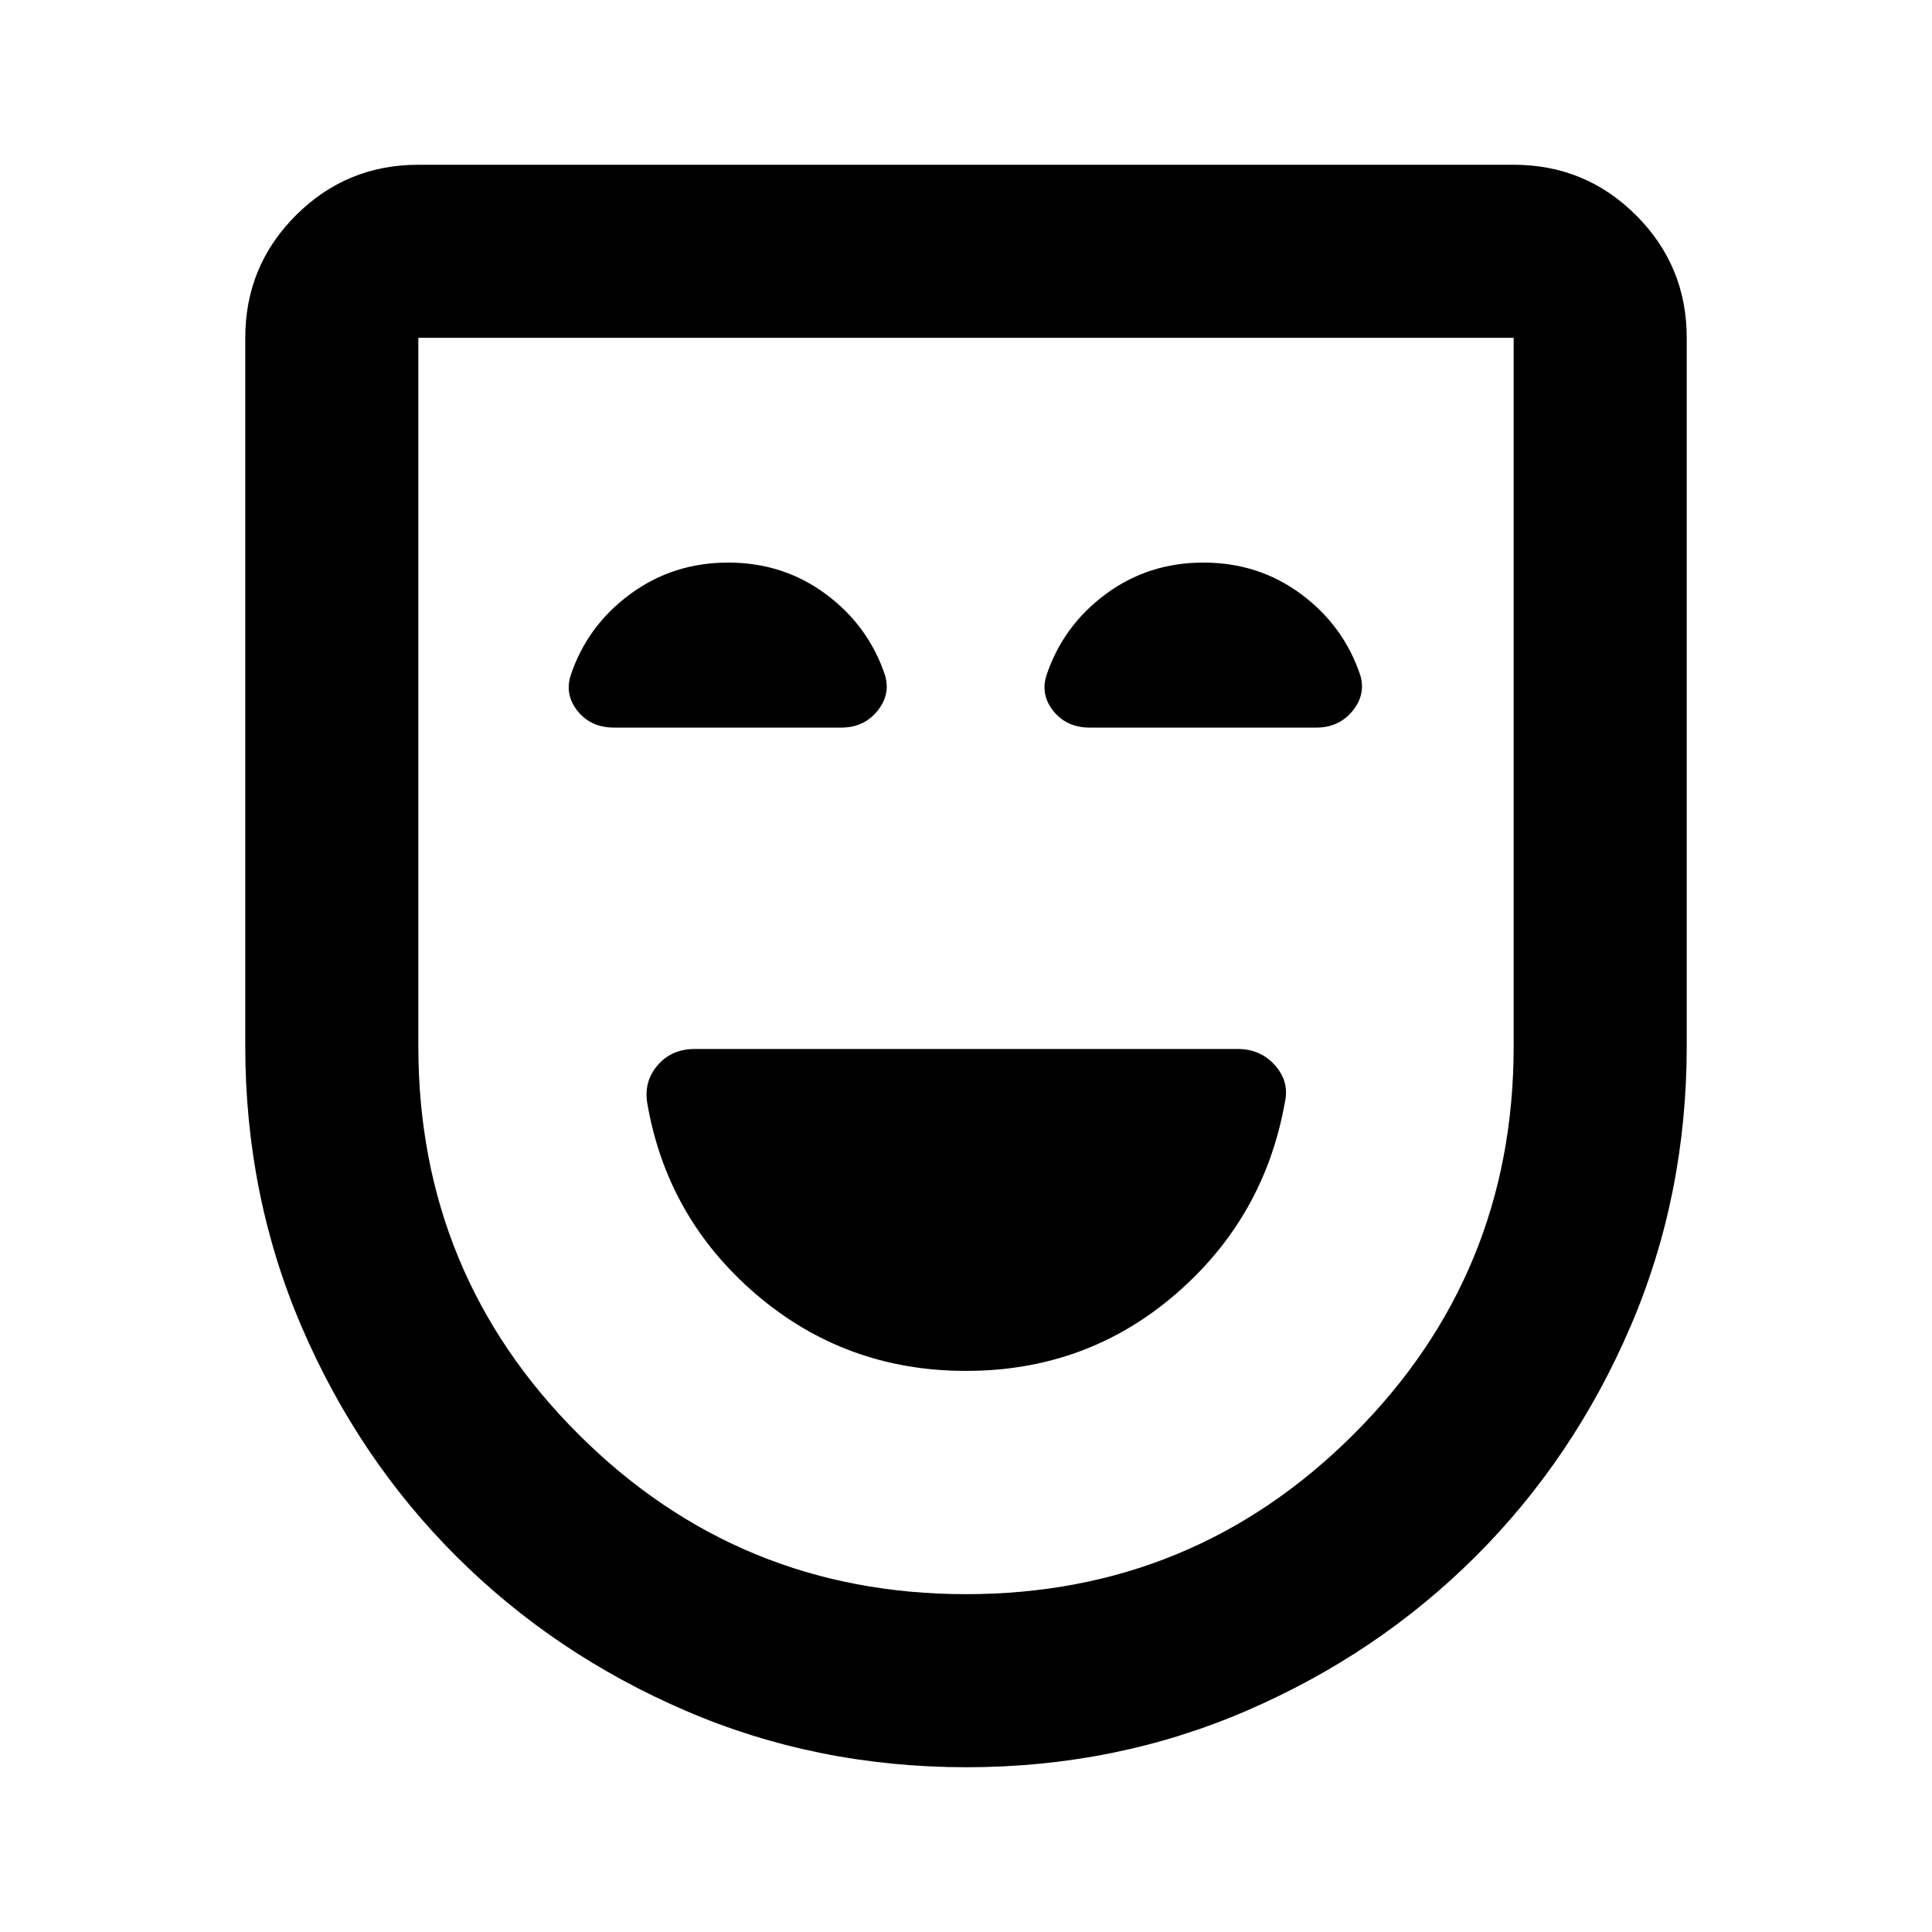 <svg xmlns="http://www.w3.org/2000/svg" height="24" viewBox="0 -960 960 960" width="24"><path d="M480.01-278.804q59.903 0 104.088-38.087 44.185-38.087 54.38-95.522 2.24-10.196-4.967-18.272-7.207-8.076-18.402-8.076H345.09q-11.134 0-18.101 7.826-6.967 7.826-5.467 18.522 9.695 57.435 54.14 95.522 44.444 38.087 104.348 38.087Zm.221 196.935q-74.405 0-139.59-28.098t-113.88-76.674q-48.696-48.576-76.794-113.882-28.098-65.305-28.098-139.738V-792.13q0-35.721 25.14-60.861t60.861-25.14h544.26q35.721 0 60.861 25.14t25.14 60.861v351.869q0 74.433-28.098 139.738-28.098 65.306-76.794 113.882-48.695 48.576-113.768 76.674-65.074 28.098-139.24 28.098Zm-.18-86.001q112.992 0 192.536-79.424 79.543-79.423 79.543-192.761V-792.13H207.87v352.075q0 113.338 79.594 192.761 79.594 79.424 192.587 79.424ZM480-480ZM361.81-680.457q-27.44 0-48.756 15.729-21.315 15.728-29.532 40.424-2.979 9.695 3.608 17.771t18.022 8.076h112.872q11.106 0 17.813-8.107 6.707-8.107 3.989-17.74-8.217-24.696-29.397-40.424-21.179-15.729-48.619-15.729Zm236.152 0q-27.44 0-48.625 15.729-21.185 15.728-29.402 40.424-2.979 9.695 3.608 17.771t18.022 8.076h112.54q11.056 0 17.824-8.107 6.767-8.107 4.049-17.74-8.217-24.696-29.397-40.424-21.179-15.729-48.619-15.729Z"/></svg>